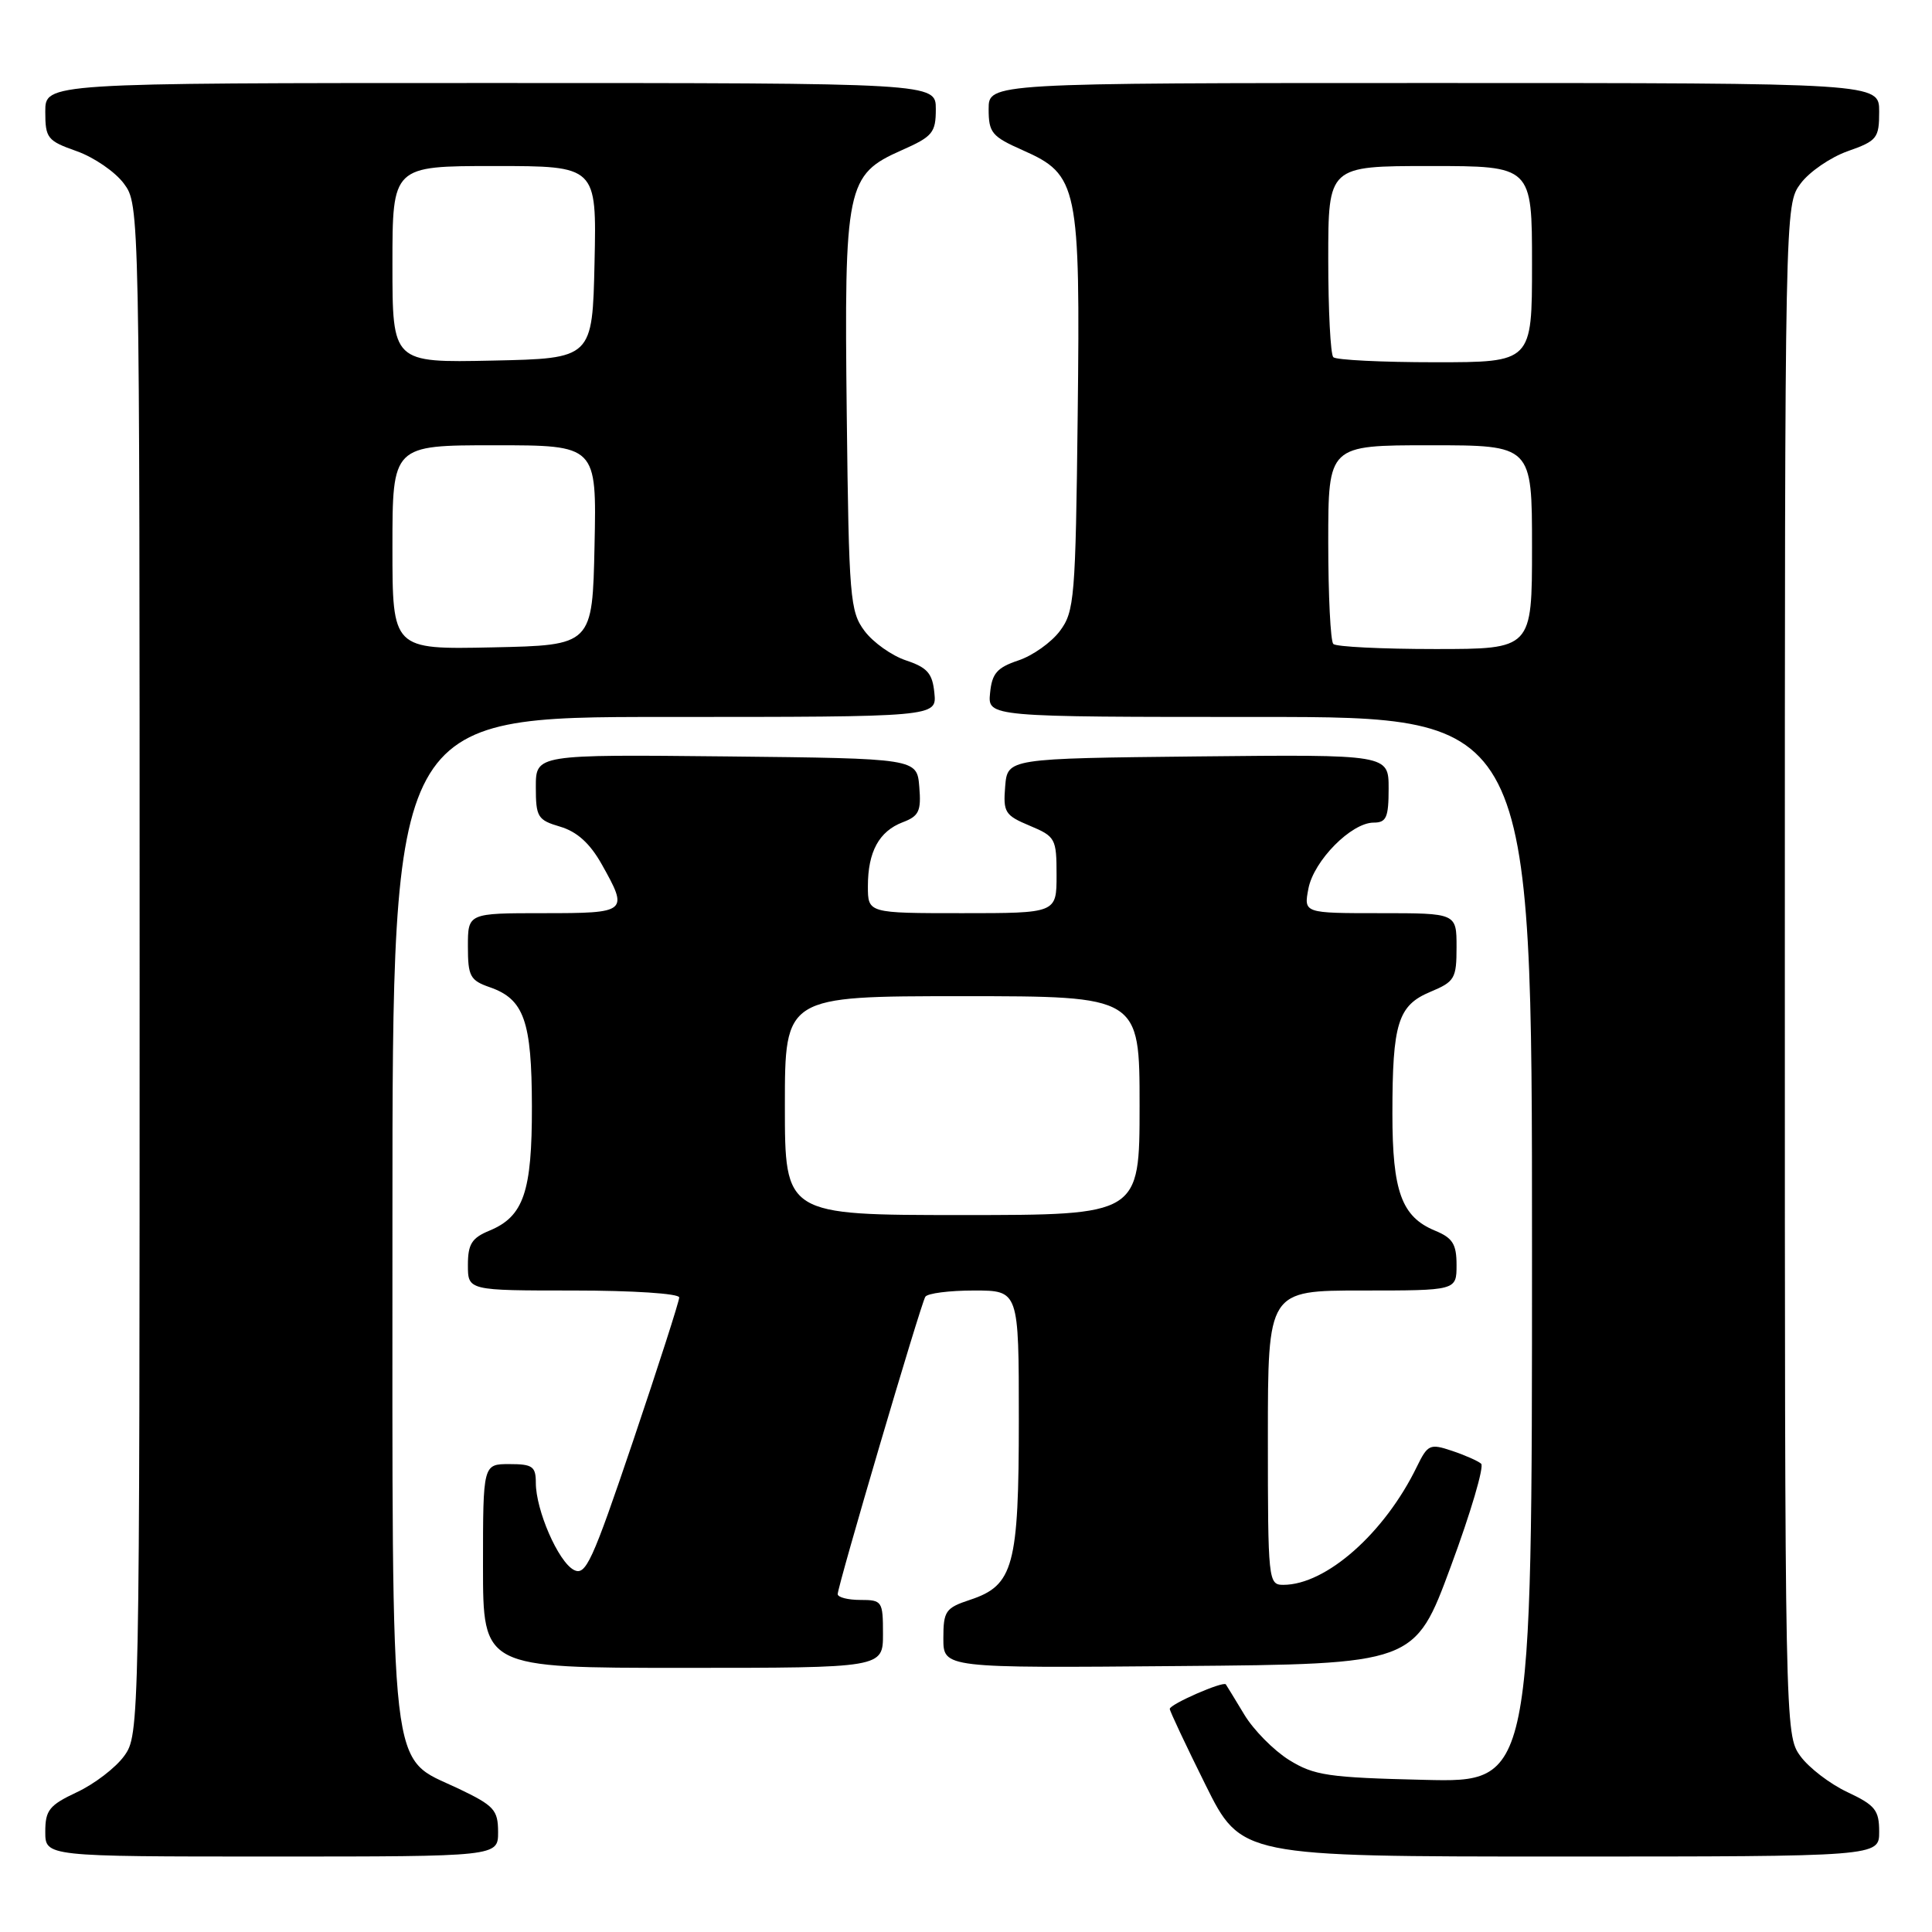 <?xml version="1.0" encoding="UTF-8" standalone="no"?>
<!DOCTYPE svg PUBLIC "-//W3C//DTD SVG 1.1//EN" "http://www.w3.org/Graphics/SVG/1.1/DTD/svg11.dtd" >
<svg xmlns="http://www.w3.org/2000/svg" xmlns:xlink="http://www.w3.org/1999/xlink" version="1.1" viewBox="0 0 256 256">
 <g >
 <path fill="currentColor"
d=" M 66.00 242.75 C 65.99 239.82 65.48 239.26 60.75 237.00 C 51.46 232.58 52.00 237.27 52.00 161.25 C 52.00 95.00 52.00 95.00 88.06 95.00 C 124.13 95.00 124.13 95.00 123.81 91.83 C 123.56 89.23 122.89 88.46 120.06 87.51 C 118.16 86.88 115.69 85.12 114.56 83.61 C 112.63 81.03 112.48 79.28 112.20 55.01 C 111.85 24.60 112.15 23.15 119.47 19.91 C 123.58 18.09 124.00 17.59 124.00 14.45 C 124.00 11.00 124.00 11.00 65.00 11.00 C 6.00 11.00 6.00 11.00 6.00 14.78 C 6.00 18.31 6.27 18.66 10.16 20.03 C 12.45 20.84 15.26 22.77 16.41 24.32 C 18.50 27.14 18.50 27.25 18.50 128.50 C 18.50 229.06 18.48 229.88 16.45 232.68 C 15.33 234.23 12.51 236.39 10.20 237.47 C 6.52 239.20 6.00 239.86 6.00 242.72 C 6.00 246.00 6.00 246.00 36.00 246.00 C 66.00 246.00 66.00 246.00 66.00 242.75 Z  M 249.00 242.72 C 249.00 239.86 248.48 239.20 244.80 237.47 C 242.49 236.39 239.67 234.23 238.55 232.68 C 236.52 229.88 236.50 229.06 236.50 128.50 C 236.50 27.25 236.50 27.14 238.59 24.32 C 239.74 22.77 242.55 20.84 244.84 20.03 C 248.73 18.66 249.00 18.31 249.00 14.78 C 249.00 11.00 249.00 11.00 190.00 11.00 C 131.00 11.00 131.00 11.00 131.00 14.45 C 131.00 17.59 131.42 18.09 135.53 19.91 C 142.85 23.15 143.15 24.60 142.80 55.01 C 142.52 79.28 142.37 81.03 140.44 83.61 C 139.31 85.12 136.84 86.88 134.94 87.51 C 132.11 88.46 131.44 89.23 131.19 91.83 C 130.87 95.00 130.87 95.00 166.94 95.00 C 203.00 95.00 203.00 95.00 203.00 165.59 C 203.00 236.19 203.00 236.19 188.75 235.84 C 175.96 235.54 174.12 235.26 170.80 233.20 C 168.77 231.93 166.10 229.23 164.88 227.20 C 163.65 225.16 162.55 223.36 162.43 223.19 C 162.10 222.72 155.00 225.82 155.00 226.44 C 155.00 226.73 157.13 231.25 159.73 236.49 C 164.45 246.00 164.45 246.00 206.73 246.00 C 249.00 246.00 249.00 246.00 249.00 242.72 Z  M 117.00 216.50 C 117.00 212.17 116.89 212.00 114.00 212.00 C 112.35 212.00 111.00 211.65 111.00 211.23 C 111.00 210.14 121.99 172.82 122.61 171.83 C 122.89 171.37 125.79 171.00 129.06 171.00 C 135.00 171.00 135.00 171.00 135.00 188.05 C 135.00 207.52 134.31 210.08 128.52 211.99 C 125.29 213.06 125.00 213.48 125.00 217.09 C 125.00 221.03 125.00 221.03 156.23 220.76 C 187.46 220.50 187.46 220.50 192.24 207.56 C 194.88 200.45 196.68 194.32 196.26 193.95 C 195.84 193.58 194.10 192.81 192.39 192.24 C 189.47 191.26 189.18 191.40 187.74 194.35 C 183.47 203.14 175.72 210.00 170.04 210.00 C 168.06 210.00 168.00 209.46 168.00 190.50 C 168.00 171.00 168.00 171.00 180.50 171.00 C 193.00 171.00 193.00 171.00 193.00 167.62 C 193.00 164.85 192.49 164.03 190.13 163.06 C 185.72 161.23 184.50 157.87 184.50 147.60 C 184.50 135.57 185.23 133.22 189.54 131.42 C 192.76 130.07 193.00 129.66 193.00 125.49 C 193.00 121.00 193.00 121.00 182.88 121.00 C 172.75 121.00 172.75 121.00 173.37 117.75 C 174.08 114.04 179.06 109.00 182.02 109.00 C 183.70 109.00 184.00 108.32 184.00 104.48 C 184.00 99.97 184.00 99.97 158.75 100.23 C 133.50 100.50 133.50 100.50 133.19 104.21 C 132.91 107.63 133.16 108.04 136.44 109.41 C 139.85 110.84 140.00 111.11 140.00 115.95 C 140.00 121.00 140.00 121.00 127.50 121.00 C 115.00 121.00 115.00 121.00 115.00 117.43 C 115.00 112.86 116.48 110.15 119.62 108.95 C 121.77 108.14 122.08 107.47 121.81 104.25 C 121.50 100.50 121.50 100.50 96.25 100.23 C 71.00 99.97 71.00 99.97 71.00 104.28 C 71.00 108.27 71.24 108.66 74.23 109.54 C 76.46 110.20 78.17 111.75 79.72 114.50 C 83.31 120.89 83.19 121.00 72.00 121.00 C 62.00 121.00 62.00 121.00 62.00 125.40 C 62.00 129.37 62.29 129.91 64.92 130.82 C 69.44 132.40 70.46 135.29 70.48 146.60 C 70.50 157.93 69.39 161.18 64.87 163.06 C 62.51 164.03 62.00 164.85 62.00 167.62 C 62.00 171.00 62.00 171.00 76.00 171.00 C 83.84 171.00 90.00 171.40 90.00 171.92 C 90.00 172.42 87.25 180.97 83.90 190.90 C 78.44 207.04 77.61 208.86 76.02 208.01 C 73.96 206.91 71.00 200.10 71.00 196.48 C 71.00 194.31 70.56 194.00 67.50 194.00 C 64.00 194.00 64.00 194.00 64.00 207.50 C 64.00 221.00 64.00 221.00 90.50 221.00 C 117.00 221.00 117.00 221.00 117.00 216.50 Z  M 52.00 72.53 C 52.00 59.00 52.00 59.00 65.53 59.00 C 79.06 59.00 79.06 59.00 78.78 72.25 C 78.50 85.50 78.50 85.50 65.25 85.78 C 52.00 86.06 52.00 86.06 52.00 72.53 Z  M 52.00 35.03 C 52.00 22.00 52.00 22.00 65.53 22.00 C 79.06 22.00 79.06 22.00 78.78 34.75 C 78.50 47.50 78.50 47.50 65.25 47.78 C 52.00 48.06 52.00 48.06 52.00 35.03 Z  M 176.67 85.33 C 176.30 84.97 176.00 78.89 176.00 71.83 C 176.00 59.00 176.00 59.00 189.50 59.00 C 203.00 59.00 203.00 59.00 203.00 72.50 C 203.00 86.00 203.00 86.00 190.17 86.00 C 183.11 86.00 177.03 85.70 176.67 85.33 Z  M 176.67 47.33 C 176.30 46.97 176.00 41.12 176.00 34.33 C 176.00 22.00 176.00 22.00 189.50 22.00 C 203.00 22.00 203.00 22.00 203.00 35.00 C 203.00 48.00 203.00 48.00 190.17 48.00 C 183.11 48.00 177.03 47.70 176.67 47.33 Z  M 104.00 146.50 C 104.00 132.00 104.00 132.00 127.50 132.00 C 151.00 132.00 151.00 132.00 151.00 146.50 C 151.00 161.00 151.00 161.00 127.50 161.00 C 104.00 161.00 104.00 161.00 104.00 146.50 Z "/>
</g>
</svg>